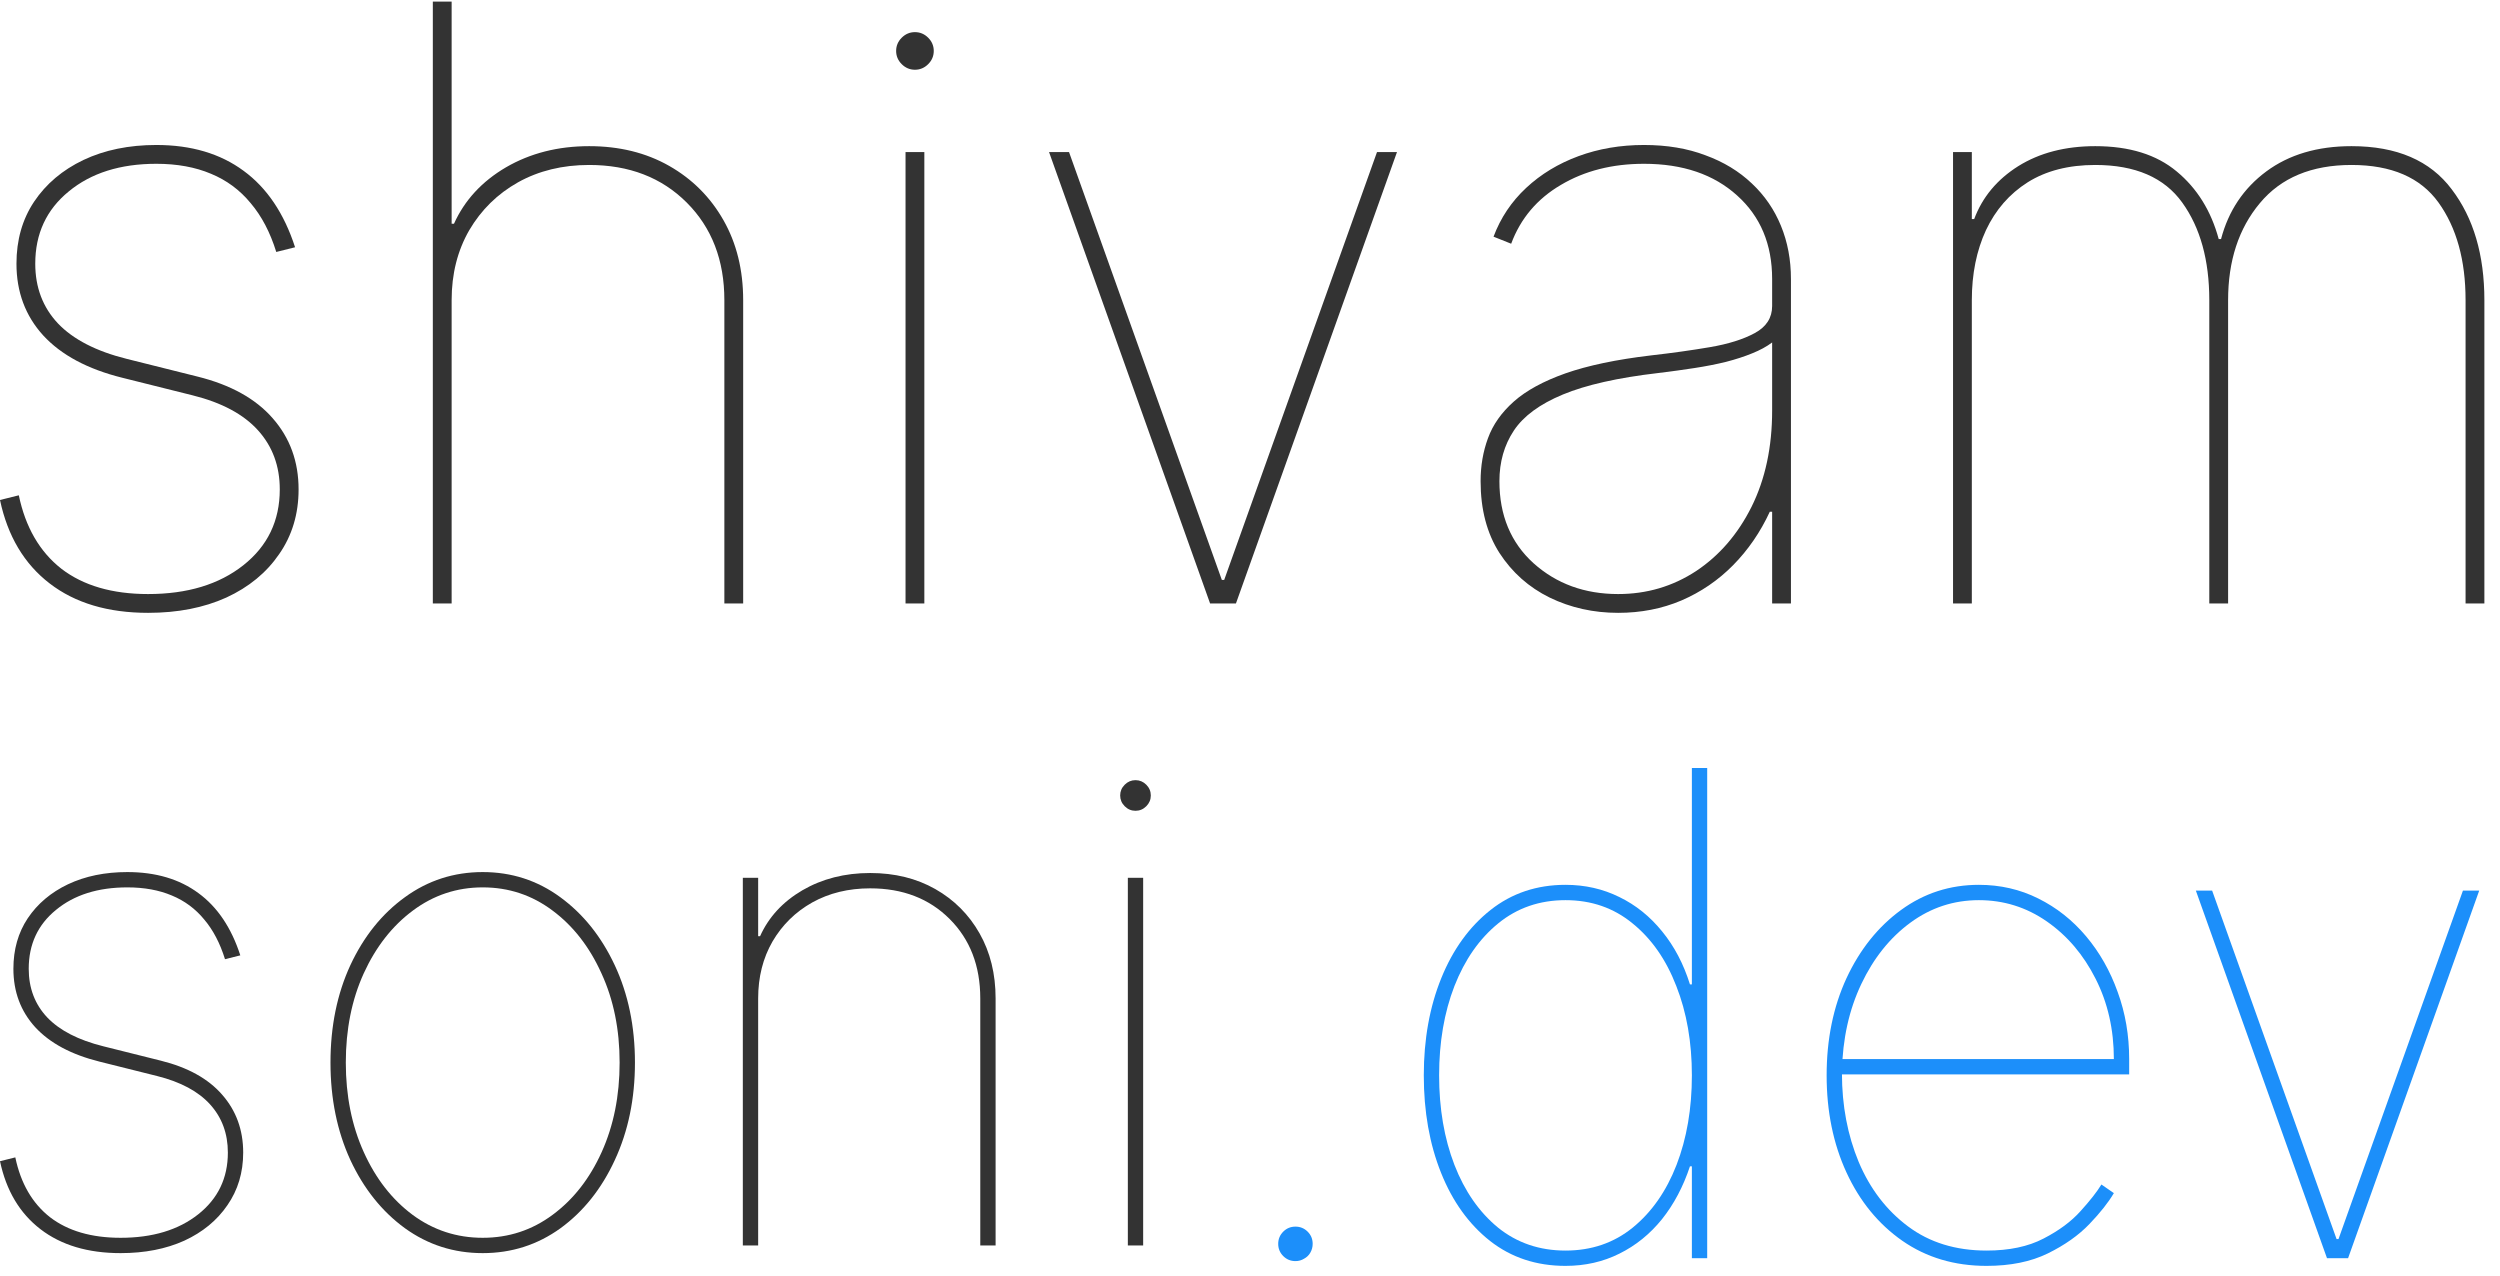 <svg xmlns="http://www.w3.org/2000/svg" width="145" height="74" viewBox="0 0 145 74" fill="none">
<path d="M17.114 14.341L16.023 14.614C15.671 13.477 15.176 12.534 14.54 11.784C13.915 11.023 13.148 10.454 12.239 10.079C11.329 9.693 10.273 9.5 9.068 9.5C6.977 9.5 5.284 10.034 3.989 11.102C2.693 12.159 2.045 13.557 2.045 15.295C2.045 16.67 2.483 17.824 3.358 18.756C4.244 19.687 5.58 20.375 7.364 20.818L11.454 21.841C13.375 22.318 14.829 23.125 15.818 24.261C16.818 25.398 17.318 26.773 17.318 28.386C17.318 29.807 16.943 31.057 16.193 32.136C15.454 33.216 14.432 34.057 13.125 34.659C11.818 35.25 10.307 35.545 8.591 35.545C6.261 35.545 4.358 34.977 2.881 33.841C1.403 32.705 0.443 31.091 0 29L1.091 28.727C1.477 30.579 2.301 32 3.562 32.989C4.835 33.966 6.511 34.455 8.591 34.455C10.864 34.455 12.704 33.898 14.114 32.784C15.523 31.67 16.227 30.204 16.227 28.386C16.227 27.034 15.807 25.892 14.966 24.96C14.125 24.028 12.864 23.352 11.182 22.932L7.091 21.909C5.08 21.409 3.551 20.591 2.506 19.454C1.472 18.318 0.955 16.932 0.955 15.295C0.955 13.92 1.295 12.722 1.977 11.699C2.67 10.665 3.625 9.858 4.841 9.278C6.068 8.699 7.477 8.409 9.068 8.409C11.091 8.409 12.778 8.909 14.131 9.909C15.483 10.898 16.477 12.375 17.114 14.341Z" fill="#333"/>
<path d="M26.195 17.409V35H25.104V0.091H26.195V12.977H26.331C26.945 11.614 27.95 10.523 29.348 9.704C30.757 8.886 32.365 8.477 34.172 8.477C35.922 8.477 37.467 8.858 38.808 9.619C40.149 10.381 41.2 11.432 41.962 12.773C42.723 14.114 43.104 15.659 43.104 17.409V35H42.013V17.409C42.013 15.091 41.285 13.204 39.831 11.75C38.376 10.295 36.49 9.568 34.172 9.568C32.626 9.568 31.251 9.903 30.047 10.574C28.854 11.244 27.91 12.17 27.217 13.352C26.535 14.534 26.195 15.886 26.195 17.409Z" fill="#333"/>
<path d="M52.521 35V8.818H53.612V35H52.521ZM53.067 4.045C52.771 4.045 52.516 3.937 52.3 3.721C52.084 3.506 51.976 3.25 51.976 2.954C51.976 2.659 52.084 2.403 52.3 2.187C52.516 1.972 52.771 1.864 53.067 1.864C53.362 1.864 53.618 1.972 53.834 2.187C54.05 2.403 54.158 2.659 54.158 2.954C54.158 3.25 54.05 3.506 53.834 3.721C53.618 3.937 53.362 4.045 53.067 4.045Z" fill="#333"/>
<path d="M81.026 8.818L71.685 35H70.185L60.844 8.818H62.003L70.867 33.636H71.003L79.867 8.818H81.026Z" fill="#333"/>
<path d="M93.852 35.545C92.421 35.545 91.097 35.25 89.881 34.659C88.676 34.068 87.704 33.205 86.966 32.068C86.239 30.932 85.875 29.545 85.875 27.909C85.875 27.023 86.017 26.193 86.301 25.42C86.585 24.636 87.085 23.926 87.801 23.29C88.517 22.653 89.517 22.108 90.801 21.653C92.097 21.199 93.75 20.852 95.761 20.613C96.966 20.477 98.102 20.318 99.171 20.136C100.239 19.954 101.108 19.682 101.778 19.318C102.449 18.954 102.784 18.432 102.784 17.75V16.182C102.784 14.17 102.108 12.557 100.756 11.341C99.403 10.114 97.602 9.5 95.352 9.5C93.511 9.5 91.903 9.909 90.528 10.727C89.153 11.534 88.193 12.67 87.648 14.136L86.625 13.727C87.034 12.636 87.665 11.693 88.517 10.898C89.369 10.102 90.381 9.489 91.551 9.057C92.722 8.625 93.989 8.409 95.352 8.409C96.682 8.409 97.869 8.608 98.915 9.006C99.972 9.392 100.869 9.937 101.608 10.642C102.347 11.335 102.909 12.153 103.295 13.097C103.682 14.04 103.875 15.068 103.875 16.182V35H102.784V29.682H102.648C102.102 30.863 101.392 31.898 100.517 32.784C99.653 33.659 98.653 34.341 97.517 34.83C96.392 35.307 95.171 35.545 93.852 35.545ZM93.852 34.455C95.511 34.455 97.017 34.011 98.369 33.125C99.722 32.227 100.795 30.983 101.591 29.392C102.386 27.79 102.784 25.932 102.784 23.818V19.863C102.466 20.102 102.08 20.312 101.625 20.494C101.182 20.676 100.676 20.841 100.108 20.988C99.551 21.125 98.943 21.244 98.284 21.346C97.625 21.449 96.921 21.545 96.171 21.636C93.829 21.909 91.989 22.324 90.648 22.881C89.307 23.437 88.358 24.136 87.801 24.977C87.244 25.818 86.966 26.795 86.966 27.909C86.966 29.886 87.625 31.471 88.943 32.665C90.273 33.858 91.909 34.455 93.852 34.455Z" fill="#333"/>
<path d="M113.276 35V8.818H114.366V12.704H114.503C114.98 11.432 115.832 10.409 117.06 9.636C118.298 8.864 119.787 8.477 121.526 8.477C123.503 8.477 125.077 8.966 126.247 9.943C127.429 10.92 128.241 12.227 128.685 13.864H128.821C129.253 12.227 130.128 10.92 131.446 9.943C132.764 8.966 134.412 8.477 136.389 8.477C139.014 8.477 140.952 9.312 142.202 10.983C143.463 12.642 144.094 14.784 144.094 17.409V35H143.003V17.409C143.003 15.091 142.48 13.204 141.435 11.75C140.389 10.295 138.707 9.568 136.389 9.568C134.071 9.568 132.298 10.307 131.071 11.784C129.844 13.25 129.23 15.125 129.23 17.409V35H128.139V17.409C128.139 15.091 127.616 13.204 126.571 11.75C125.526 10.295 123.844 9.568 121.526 9.568C119.98 9.568 118.673 9.903 117.605 10.574C116.548 11.244 115.741 12.17 115.185 13.352C114.639 14.534 114.366 15.886 114.366 17.409V35H113.276Z" fill="#333"/>
<path d="M13.938 55.411L13.05 55.633C12.763 54.707 12.36 53.939 11.842 53.328C11.333 52.708 10.708 52.246 9.968 51.94C9.227 51.626 8.367 51.468 7.386 51.468C5.683 51.468 4.304 51.903 3.249 52.773C2.193 53.634 1.666 54.772 1.666 56.188C1.666 57.308 2.022 58.248 2.735 59.006C3.457 59.765 4.544 60.325 5.997 60.686L9.329 61.519C10.893 61.908 12.078 62.565 12.883 63.49C13.697 64.416 14.105 65.536 14.105 66.85C14.105 68.007 13.799 69.025 13.188 69.904C12.587 70.783 11.754 71.468 10.69 71.959C9.625 72.44 8.394 72.681 6.997 72.681C5.1 72.681 3.549 72.218 2.346 71.292C1.143 70.367 0.361 69.053 0 67.35L0.888 67.128C1.203 68.636 1.874 69.793 2.901 70.598C3.938 71.394 5.303 71.792 6.997 71.792C8.848 71.792 10.347 71.339 11.495 70.432C12.642 69.525 13.216 68.331 13.216 66.85C13.216 65.749 12.874 64.819 12.189 64.06C11.504 63.301 10.477 62.75 9.107 62.408L5.775 61.575C4.137 61.167 2.892 60.501 2.041 59.576C1.199 58.65 0.777 57.521 0.777 56.188C0.777 55.068 1.055 54.092 1.61 53.259C2.175 52.417 2.952 51.76 3.943 51.288C4.942 50.816 6.09 50.58 7.386 50.58C9.033 50.58 10.407 50.987 11.509 51.801C12.61 52.606 13.42 53.81 13.938 55.411Z" fill="#333"/>
<path d="M27.998 72.681C26.323 72.681 24.819 72.199 23.486 71.237C22.153 70.265 21.098 68.946 20.321 67.28C19.552 65.605 19.168 63.722 19.168 61.63C19.168 59.529 19.552 57.646 20.321 55.98C21.098 54.314 22.153 53 23.486 52.037C24.819 51.066 26.323 50.58 27.998 50.58C29.673 50.58 31.172 51.066 32.496 52.037C33.828 53.009 34.883 54.328 35.661 55.994C36.438 57.66 36.827 59.539 36.827 61.63C36.827 63.722 36.438 65.605 35.661 67.28C34.893 68.946 33.842 70.265 32.51 71.237C31.177 72.199 29.673 72.681 27.998 72.681ZM27.998 71.792C29.506 71.792 30.857 71.348 32.051 70.46C33.255 69.571 34.203 68.359 34.897 66.822C35.591 65.286 35.938 63.555 35.938 61.63C35.938 59.705 35.587 57.979 34.883 56.452C34.189 54.916 33.245 53.703 32.051 52.815C30.857 51.917 29.506 51.468 27.998 51.468C26.498 51.468 25.147 51.917 23.944 52.815C22.75 53.703 21.801 54.916 21.098 56.452C20.404 57.979 20.057 59.705 20.057 61.63C20.057 63.555 20.404 65.286 21.098 66.822C21.792 68.359 22.736 69.571 23.93 70.46C25.133 71.348 26.489 71.792 27.998 71.792Z" fill="#333"/>
<path d="M43.973 57.91V72.237H43.084V50.913H43.973V54.3H44.084C44.584 53.19 45.403 52.301 46.541 51.635C47.689 50.968 48.998 50.635 50.47 50.635C51.895 50.635 53.154 50.945 54.246 51.565C55.338 52.185 56.194 53.041 56.814 54.134C57.434 55.226 57.745 56.484 57.745 57.91V72.237H56.856V57.91C56.856 56.022 56.264 54.485 55.079 53.301C53.894 52.116 52.358 51.524 50.47 51.524C49.211 51.524 48.092 51.797 47.11 52.343C46.139 52.889 45.37 53.643 44.806 54.606C44.251 55.568 43.973 56.669 43.973 57.91Z" fill="#333"/>
<path d="M65.415 72.237V50.913H66.303V72.237H65.415ZM65.859 47.026C65.618 47.026 65.41 46.938 65.234 46.762C65.058 46.586 64.97 46.378 64.97 46.137C64.97 45.897 65.058 45.688 65.234 45.513C65.41 45.337 65.618 45.249 65.859 45.249C66.1 45.249 66.308 45.337 66.484 45.513C66.659 45.688 66.747 45.897 66.747 46.137C66.747 46.378 66.659 46.586 66.484 46.762C66.308 46.938 66.1 47.026 65.859 47.026Z" fill="#333"/>
<path d="M75.136 73.144C74.858 73.144 74.622 73.046 74.428 72.852C74.234 72.658 74.136 72.422 74.136 72.144C74.136 71.866 74.234 71.63 74.428 71.436C74.622 71.242 74.858 71.144 75.136 71.144C75.413 71.144 75.65 71.242 75.844 71.436C76.038 71.63 76.135 71.866 76.135 72.144C76.135 72.329 76.089 72.5 75.997 72.658C75.913 72.806 75.793 72.921 75.636 73.005C75.487 73.097 75.321 73.144 75.136 73.144Z" fill="#1C8FFA"/>
<path d="M90.799 73.421C89.114 73.421 87.657 72.94 86.426 71.977C85.195 71.006 84.246 69.687 83.58 68.021C82.913 66.355 82.58 64.472 82.58 62.371C82.58 60.279 82.918 58.4 83.594 56.734C84.269 55.068 85.223 53.749 86.454 52.778C87.684 51.806 89.133 51.32 90.799 51.32C91.928 51.32 92.969 51.556 93.922 52.028C94.876 52.491 95.704 53.157 96.407 54.027C97.111 54.888 97.648 55.911 98.018 57.095H98.129V44.545H99.017V72.977H98.129V67.646H98.018C97.629 68.821 97.088 69.844 96.394 70.714C95.699 71.575 94.876 72.241 93.922 72.713C92.978 73.185 91.937 73.421 90.799 73.421ZM90.799 72.533C92.307 72.533 93.608 72.088 94.7 71.2C95.801 70.302 96.648 69.09 97.24 67.563C97.833 66.026 98.129 64.296 98.129 62.371C98.129 60.446 97.828 58.719 97.226 57.192C96.634 55.656 95.787 54.444 94.686 53.555C93.594 52.657 92.298 52.209 90.799 52.209C89.299 52.209 87.999 52.657 86.898 53.555C85.806 54.444 84.959 55.656 84.357 57.192C83.765 58.719 83.469 60.446 83.469 62.371C83.469 64.296 83.765 66.026 84.357 67.563C84.95 69.09 85.792 70.302 86.884 71.2C87.985 72.088 89.29 72.533 90.799 72.533Z" fill="#1C8FFA"/>
<path d="M115.218 73.421C113.358 73.421 111.729 72.935 110.332 71.963C108.943 70.992 107.865 69.673 107.097 68.007C106.329 66.341 105.945 64.462 105.945 62.371C105.945 60.279 106.329 58.4 107.097 56.734C107.874 55.068 108.929 53.749 110.262 52.778C111.595 51.806 113.099 51.32 114.774 51.32C116.014 51.32 117.162 51.584 118.217 52.111C119.281 52.639 120.207 53.37 120.993 54.305C121.78 55.24 122.391 56.318 122.826 57.539C123.27 58.752 123.492 60.048 123.492 61.427V62.315H106.389V61.427H122.604C122.604 59.714 122.252 58.164 121.549 56.776C120.845 55.378 119.901 54.268 118.717 53.444C117.532 52.62 116.218 52.209 114.774 52.209C113.312 52.209 111.988 52.644 110.804 53.514C109.619 54.383 108.67 55.568 107.958 57.068C107.245 58.567 106.87 60.261 106.833 62.148V62.26C106.833 64.12 107.157 65.832 107.805 67.396C108.462 68.951 109.415 70.196 110.665 71.13C111.914 72.065 113.432 72.533 115.218 72.533C116.532 72.533 117.634 72.301 118.522 71.838C119.42 71.376 120.137 70.844 120.674 70.242C121.22 69.64 121.623 69.127 121.882 68.701L122.604 69.201C122.289 69.738 121.817 70.335 121.188 70.992C120.558 71.649 119.753 72.218 118.772 72.699C117.791 73.18 116.606 73.421 115.218 73.421Z" fill="#1C8FFA"/>
<path d="M143.795 51.653L136.188 72.977H134.966L127.359 51.653H128.303L135.521 71.866H135.633L142.851 51.653H143.795Z" fill="#1C8FFA"/>
</svg>
